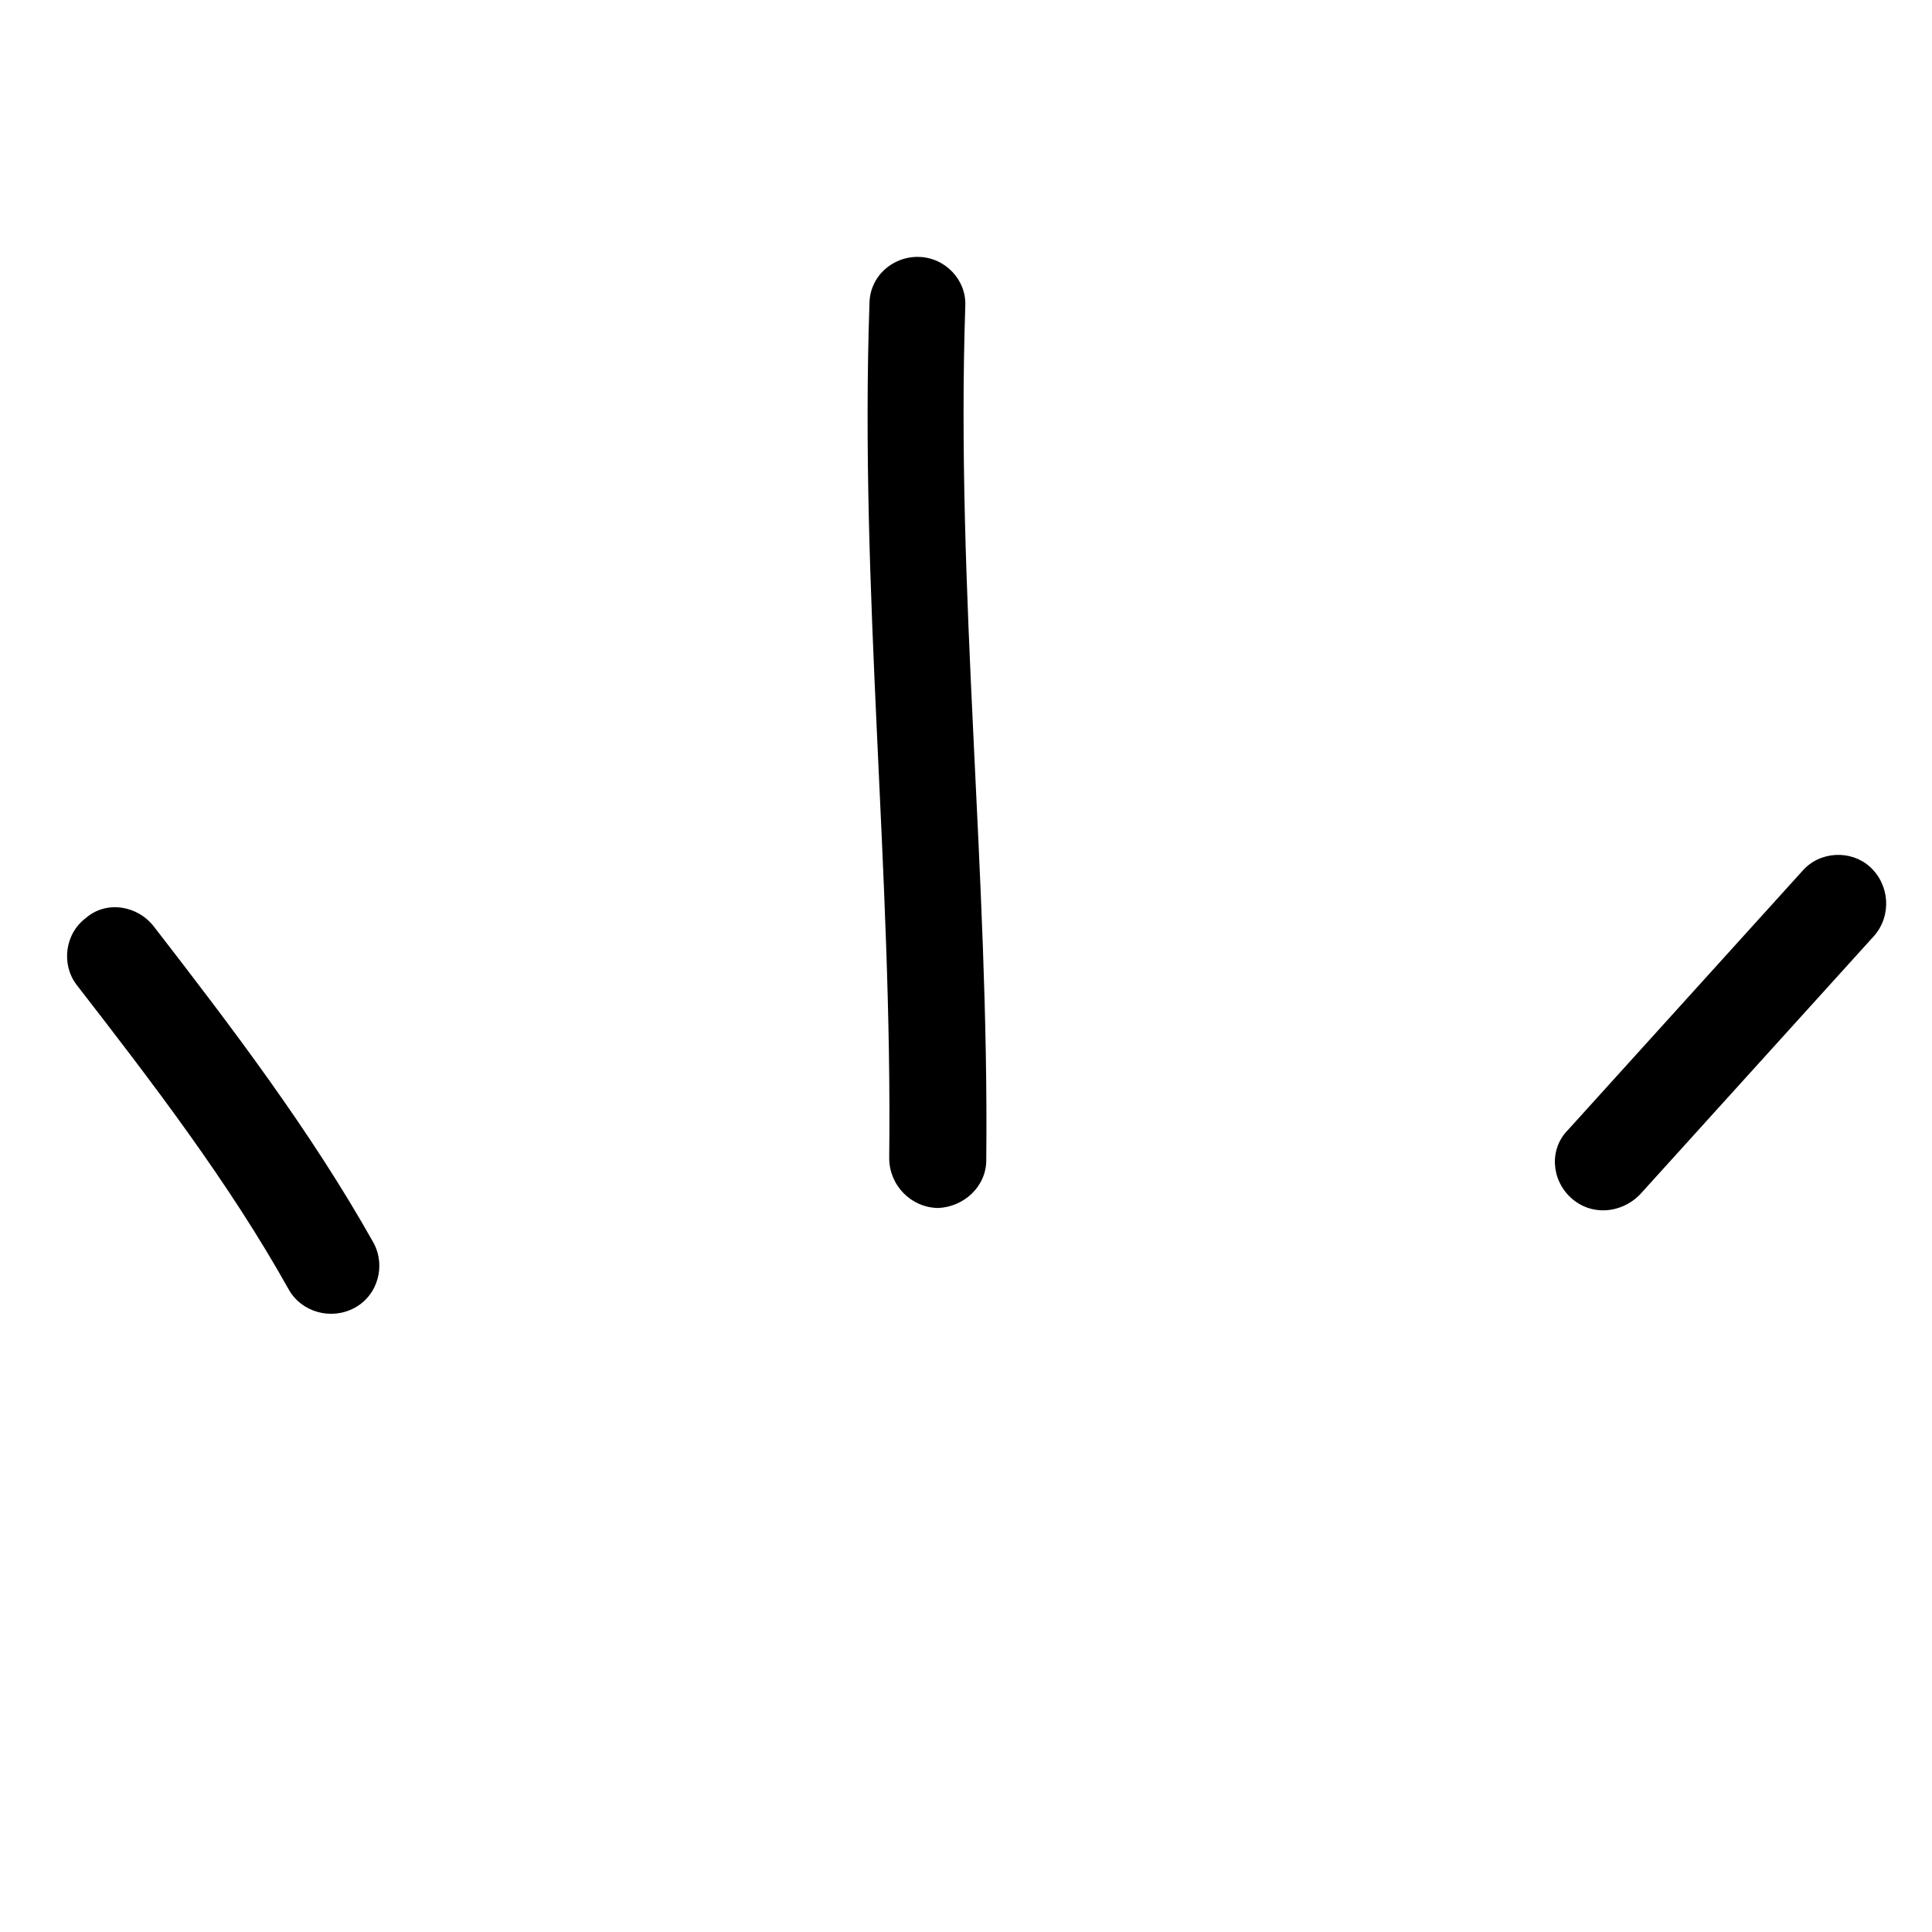 <svg width="100" height="100" viewBox="0 0 100 100" fill="none" xmlns="http://www.w3.org/2000/svg">
<path fill-rule="evenodd" clip-rule="evenodd" d="M19.326 64.314C16.071 58.519 11.973 53.14 7.964 47.957C7.097 46.844 5.491 46.611 4.453 47.508C3.344 48.335 3.166 49.928 3.962 50.97C7.852 55.989 11.843 61.19 14.934 66.726C15.588 67.91 17.124 68.355 18.346 67.698C19.567 67.043 19.98 65.499 19.326 64.314Z" fill="black"/>
<path fill-rule="evenodd" clip-rule="evenodd" d="M51.049 60.026C51.198 45.31 49.471 30.632 49.962 15.859C50.038 14.51 48.945 13.34 47.572 13.298C46.199 13.257 45.009 14.307 45.003 15.727C44.491 30.522 46.197 45.222 46.025 59.959C46.037 61.362 47.158 62.503 48.55 62.526C49.87 62.478 51.06 61.429 51.049 60.026Z" fill="black"/>
<path fill-rule="evenodd" clip-rule="evenodd" d="M93.285 45.087C89.243 49.553 85.201 54.018 81.159 58.485C80.184 59.459 80.281 61.061 81.318 62.003C82.356 62.945 83.892 62.822 84.867 61.847C88.916 57.374 92.965 52.902 97.013 48.43C97.917 47.385 97.816 45.788 96.773 44.852C95.8 43.985 94.188 44.042 93.285 45.087Z" fill="black"/>
</svg>
